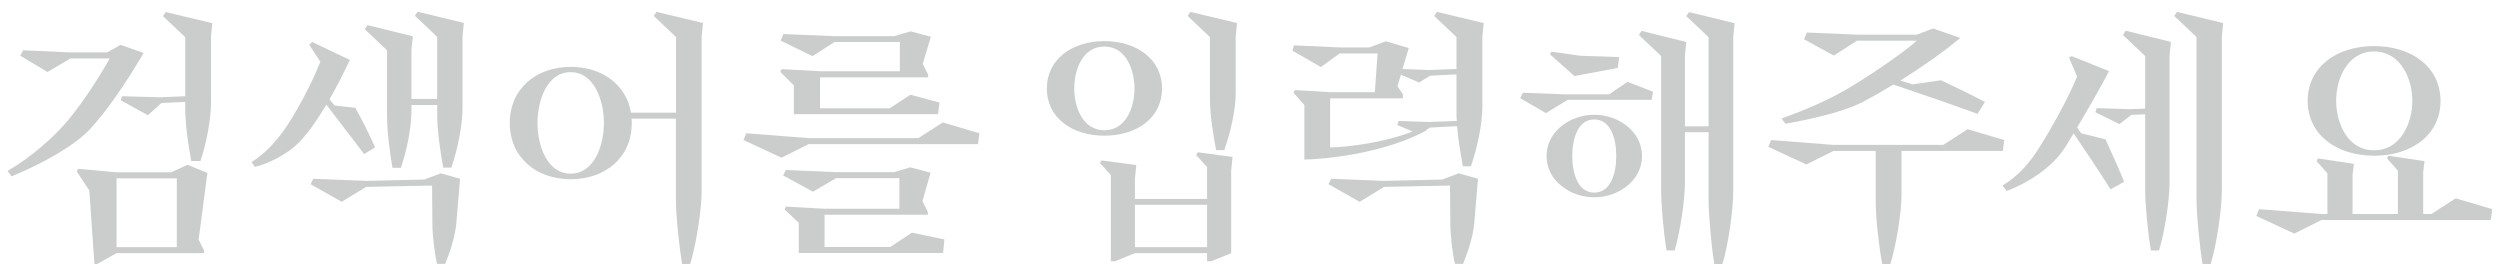 <svg width="166" height="18" viewBox="0 0 166 18" fill="none" xmlns="http://www.w3.org/2000/svg">
<path d="M0.77 11.71L0.5 11.35C2.03 10.47 3.63 9.08 4.64 7.84C5.67 6.56 6.66 5 7.29 3.88H4.68L3.15 4.78L1.35 3.7L1.53 3.34L4.68 3.48H7.11L8.01 2.98L9.54 3.52C8.17 5.82 7.06 7.39 5.99 8.56C5 9.64 2.84 10.86 0.77 11.71ZM13.77 11.48L13.19 15.91L13.55 16.63V16.81H7.73L6.45 17.53H6.27L5.93 12.65L5.1 11.39L5.19 11.21L7.73 11.44H11.37L12.45 10.94L13.76 11.48H13.77ZM11.74 11.84H7.74V16.41H11.74V11.84ZM14.1 1.52L14.01 2.42V6.78C14.01 7.99 13.7 9.53 13.31 10.69H12.7C12.5 9.63 12.3 8.28 12.3 7.2V6.77L10.72 6.84L9.82 7.65L8.02 6.66L8.11 6.39L10.63 6.46L12.3 6.39V2.47L10.82 1.07L11 0.8L14.1 1.54V1.52Z" fill="#CBCCCC"/>
<path d="M24.17 10.23C23.63 9.49 22.57 8.14 21.67 6.95C21.06 7.98 20.39 8.93 19.78 9.53C19.04 10.25 17.82 10.88 16.92 11.08L16.7 10.76C17.56 10.24 18.27 9.46 18.86 8.64C19.6 7.6 20.66 5.65 21.27 4.1L20.53 2.97L20.73 2.79L23.23 3.98C22.87 4.75 22.4 5.69 21.88 6.59L22.2 7L23.59 7.16C24.08 8.01 24.65 9.18 24.9 9.79L24.16 10.24L24.17 10.23ZM29.27 11.51L30.55 11.87L30.3 14.82C30.21 15.86 29.76 17.03 29.56 17.52H29.02C28.89 17.03 28.71 15.68 28.71 14.82L28.69 12.32L24.31 12.41L22.69 13.4L20.62 12.23L20.8 11.87L24.31 12.01L28.18 11.92L29.26 11.51H29.27ZM30.8 1.52L30.71 2.42V7.17C30.71 8.38 30.37 9.96 29.97 11.13H29.43C29.23 10.05 29.03 8.66 29.03 7.58V6.97H27.32V7.31C27.32 8.52 27.01 9.99 26.62 11.14H26.06C25.88 10.08 25.7 8.78 25.7 7.7V3.34L24.22 1.94L24.4 1.67L27.41 2.41L27.32 3.31V6.57H29.03V2.45L27.55 1.05L27.73 0.78L30.79 1.52H30.8Z" fill="#CBCCCC"/>
<path d="M46.68 1.52L46.59 2.42V12.67C46.59 13.88 46.23 16.23 45.83 17.53H45.29C45.09 16.32 44.88 14.29 44.88 13.21V7.88H41.93C41.95 7.97 41.95 8.08 41.95 8.17C41.95 10.46 40.19 11.9 37.9 11.9C35.61 11.9 33.85 10.46 33.85 8.17C33.85 5.88 35.61 4.44 37.9 4.44C39.95 4.44 41.57 5.59 41.9 7.48H44.89V2.46L43.41 1.06L43.59 0.79L46.69 1.53L46.68 1.52ZM40.1 8.16C40.1 6.67 39.45 4.79 37.89 4.79C36.33 4.79 35.69 6.66 35.69 8.16C35.69 9.66 36.32 11.53 37.89 11.53C39.46 11.53 40.1 9.66 40.1 8.16Z" fill="#CBCCCC"/>
<path d="M53.69 9.17H60.98L62.6 8.13L65.03 8.85L64.94 9.57H53.69L51.89 10.47L49.37 9.3L49.55 8.85L53.69 9.17ZM52.02 2.26L55.4 2.4H59.38L60.46 2.08L61.81 2.44L61.27 4.24L61.63 4.96V5.14H54.45V7.19H59.08L60.45 6.29L62.38 6.81L62.29 7.58H52.71V5.67L51.81 4.77L51.9 4.59L54.46 4.73H59.75V2.79H55.41L53.95 3.73L51.84 2.7L52.02 2.25V2.26ZM52.18 11.29L55.51 11.43H59.36L60.44 11.11L61.79 11.47L61.25 13.36L61.61 14.08V14.26H54.75V16.4H59.11L60.55 15.45L62.71 15.9L62.62 16.8H53.04V14.8L52.09 13.9L52.18 13.72L54.75 13.86H59.72V11.83H55.51L53.98 12.73L52 11.65L52.18 11.29Z" fill="#CBCCCC"/>
<path d="M73.33 9.01C71.19 9.01 69.51 7.82 69.51 5.88C69.51 3.94 71.18 2.73 73.33 2.73C75.48 2.73 77.16 3.94 77.16 5.88C77.16 7.82 75.49 9.01 73.33 9.01ZM73.33 8.65C74.77 8.65 75.33 7.12 75.33 5.88C75.33 4.64 74.77 3.09 73.33 3.09C71.89 3.09 71.33 4.62 71.33 5.88C71.33 7.14 71.91 8.65 73.33 8.65ZM79.52 10.11L81.84 10.42L81.75 11.32V16.81L80.42 17.35H80.15V16.81H75.36L74.03 17.35H73.76V11.62L73.04 10.83L73.13 10.65L75.45 10.96L75.36 11.86V13.21H80.15V11.09L79.43 10.3L79.52 10.12V10.11ZM80.15 16.41V13.6H75.36V16.41H80.15ZM82.14 1.52L82.05 2.42V6.17C82.05 7.38 81.69 8.82 81.29 9.97H80.75C80.55 8.91 80.34 7.63 80.34 6.55V2.46L78.86 1.06L79.04 0.79L82.14 1.53V1.52Z" fill="#CBCCCC"/>
<path d="M98.52 1.52L98.43 2.42V7.08C98.43 8.29 98.07 9.87 97.67 11.04H97.13C96.99 10.23 96.82 9.28 96.75 8.38L94.95 8.47L94.7 8.63V8.67L94.32 8.87L94.23 8.92H94.21C91.55 10.2 87.93 10.59 86.61 10.59V6.97L85.89 6.16L85.98 5.98L88.32 6.12H91.29L91.47 3.55H88.95L87.71 4.45L85.82 3.37L85.91 3.01L88.95 3.15H90.93L92.01 2.74L93.54 3.19L93.13 4.58L94.86 4.65L96.71 4.58V2.46L95.23 1.06L95.41 0.79L98.51 1.53L98.52 1.52ZM96.86 11.51L98.14 11.87L97.89 14.82C97.8 15.86 97.35 17.03 97.15 17.52H96.61C96.48 17.03 96.3 15.68 96.3 14.82L96.28 12.32L91.9 12.41L90.28 13.4L88.21 12.23L88.39 11.87L91.9 12.01L95.77 11.92L96.85 11.51H96.86ZM96.73 8.02C96.71 7.84 96.71 7.66 96.71 7.5V4.94L94.95 5.03L94.23 5.48L93.02 4.96L92.79 5.72L93.15 6.26V6.53H88.32V9.79C89.54 9.77 91.99 9.45 93.79 8.73L92.78 8.3L92.87 8.03L94.85 8.1L96.72 8.03L96.73 8.02Z" fill="#CBCCCC"/>
<path d="M108.07 5.44L109.76 6.09L109.67 6.63H104.09L102.65 7.51L100.94 6.52L101.12 6.16L104.09 6.27H106.84L108.06 5.44H108.07ZM109.03 10.36C109.03 11.98 107.48 13.1 105.86 13.1C104.24 13.1 102.69 11.98 102.69 10.36C102.69 8.74 104.24 7.62 105.86 7.62C107.48 7.62 109.03 8.74 109.03 10.36ZM104.54 5.05L102.92 3.61L103.01 3.43L104.9 3.7L107.51 3.79L107.42 4.51L104.54 5.05ZM107.32 10.36C107.32 9.19 106.94 7.93 105.86 7.93C104.78 7.93 104.4 9.19 104.4 10.36C104.4 11.53 104.78 12.79 105.86 12.79C106.94 12.79 107.32 11.53 107.32 10.36ZM115.18 1.52L115.09 2.42V12.67C115.09 13.88 114.77 16.23 114.37 17.53H113.83C113.63 16.32 113.45 14.29 113.45 13.21V8.78H111.88V12.07C111.88 13.28 111.57 15.36 111.2 16.63H110.66C110.46 15.46 110.3 13.64 110.3 12.56V3.72L108.82 2.32L109 2.05L111.97 2.79L111.88 3.69V8.39H113.45V2.47L111.97 1.07L112.15 0.8L115.17 1.54L115.18 1.52Z" fill="#CBCCCC"/>
<path d="M132.99 10.02H126.26V12.96C126.26 14.11 125.9 16.33 125.52 17.53H124.98C124.76 16.4 124.55 14.47 124.55 13.44V10.02H121.74L119.94 10.92L117.42 9.75L117.6 9.3L121.74 9.62H129.03L130.65 8.58L133.08 9.3L132.99 10.02ZM118.29 7.87C119.87 7.31 121.37 6.65 122.56 5.96C124.05 5.1 126.41 3.49 127.28 2.7H123.3L121.77 3.69L119.79 2.61L119.97 2.16L123.3 2.3H127.28L128.36 1.89L130.16 2.52C129.1 3.42 127.57 4.48 126.18 5.35L126.99 5.6L128.88 5.33C129.76 5.74 130.99 6.34 131.8 6.77L131.31 7.56C129.47 6.89 127.64 6.26 125.76 5.63V5.59C124.95 6.08 124.23 6.49 123.71 6.76C122.27 7.5 120 7.95 118.56 8.22L118.29 7.86V7.87Z" fill="#CBCCCC"/>
<path d="M139.8 9.24C140.21 10.16 140.77 11.36 141.04 12.07L140.14 12.57C139.35 11.31 138.54 10.12 137.69 8.86C137.4 9.35 137.15 9.74 136.99 9.98C136.18 11.13 134.7 12.14 133.24 12.68L132.97 12.32C134.07 11.64 134.81 10.77 135.45 9.73C136.19 8.56 137.3 6.6 137.92 5.08L137.38 3.82L137.56 3.73L140.04 4.72C139.61 5.58 138.67 7.2 137.92 8.47L138.19 8.85L139.79 9.25L139.8 9.24ZM141.14 2.04L144.15 2.78L144.06 3.68V12.07C144.06 13.28 143.75 15.36 143.36 16.63H142.82C142.62 15.46 142.44 13.64 142.44 12.56V7.59L141.52 7.63L140.73 8.24L139.13 7.45L139.22 7.18L141.43 7.25L142.44 7.21V3.72L140.96 2.32L141.14 2.05V2.04ZM147.62 1.52L147.53 2.42V12.67C147.53 13.88 147.19 16.23 146.79 17.53H146.25C146.05 16.32 145.85 14.29 145.85 13.21V2.46L144.37 1.06L144.55 0.79L147.61 1.53L147.62 1.52Z" fill="#CBCCCC"/>
<path d="M165.48 13.89L165.39 14.61H154.14L152.34 15.51L149.82 14.34L150 13.89L154.14 14.21H154.54V11.51L153.82 10.7L153.91 10.52L156.3 10.88L156.21 11.6V14.21H159.22V11.33L158.5 10.52L158.59 10.34L160.99 10.7L160.9 11.42V14.21H161.44L163.06 13.17L165.49 13.89H165.48ZM153.23 6.7C153.23 4.45 155.14 3.06 157.64 3.06C160.14 3.06 162.05 4.45 162.05 6.7C162.05 8.95 160.14 10.34 157.64 10.34C155.14 10.34 153.23 8.94 153.23 6.7ZM155.12 6.7C155.12 8.14 155.86 9.98 157.64 9.98C159.42 9.98 160.18 8.14 160.18 6.7C160.18 5.26 159.42 3.42 157.64 3.42C155.86 3.42 155.12 5.24 155.12 6.7Z" fill="#CBCCCC"/>
</svg>
